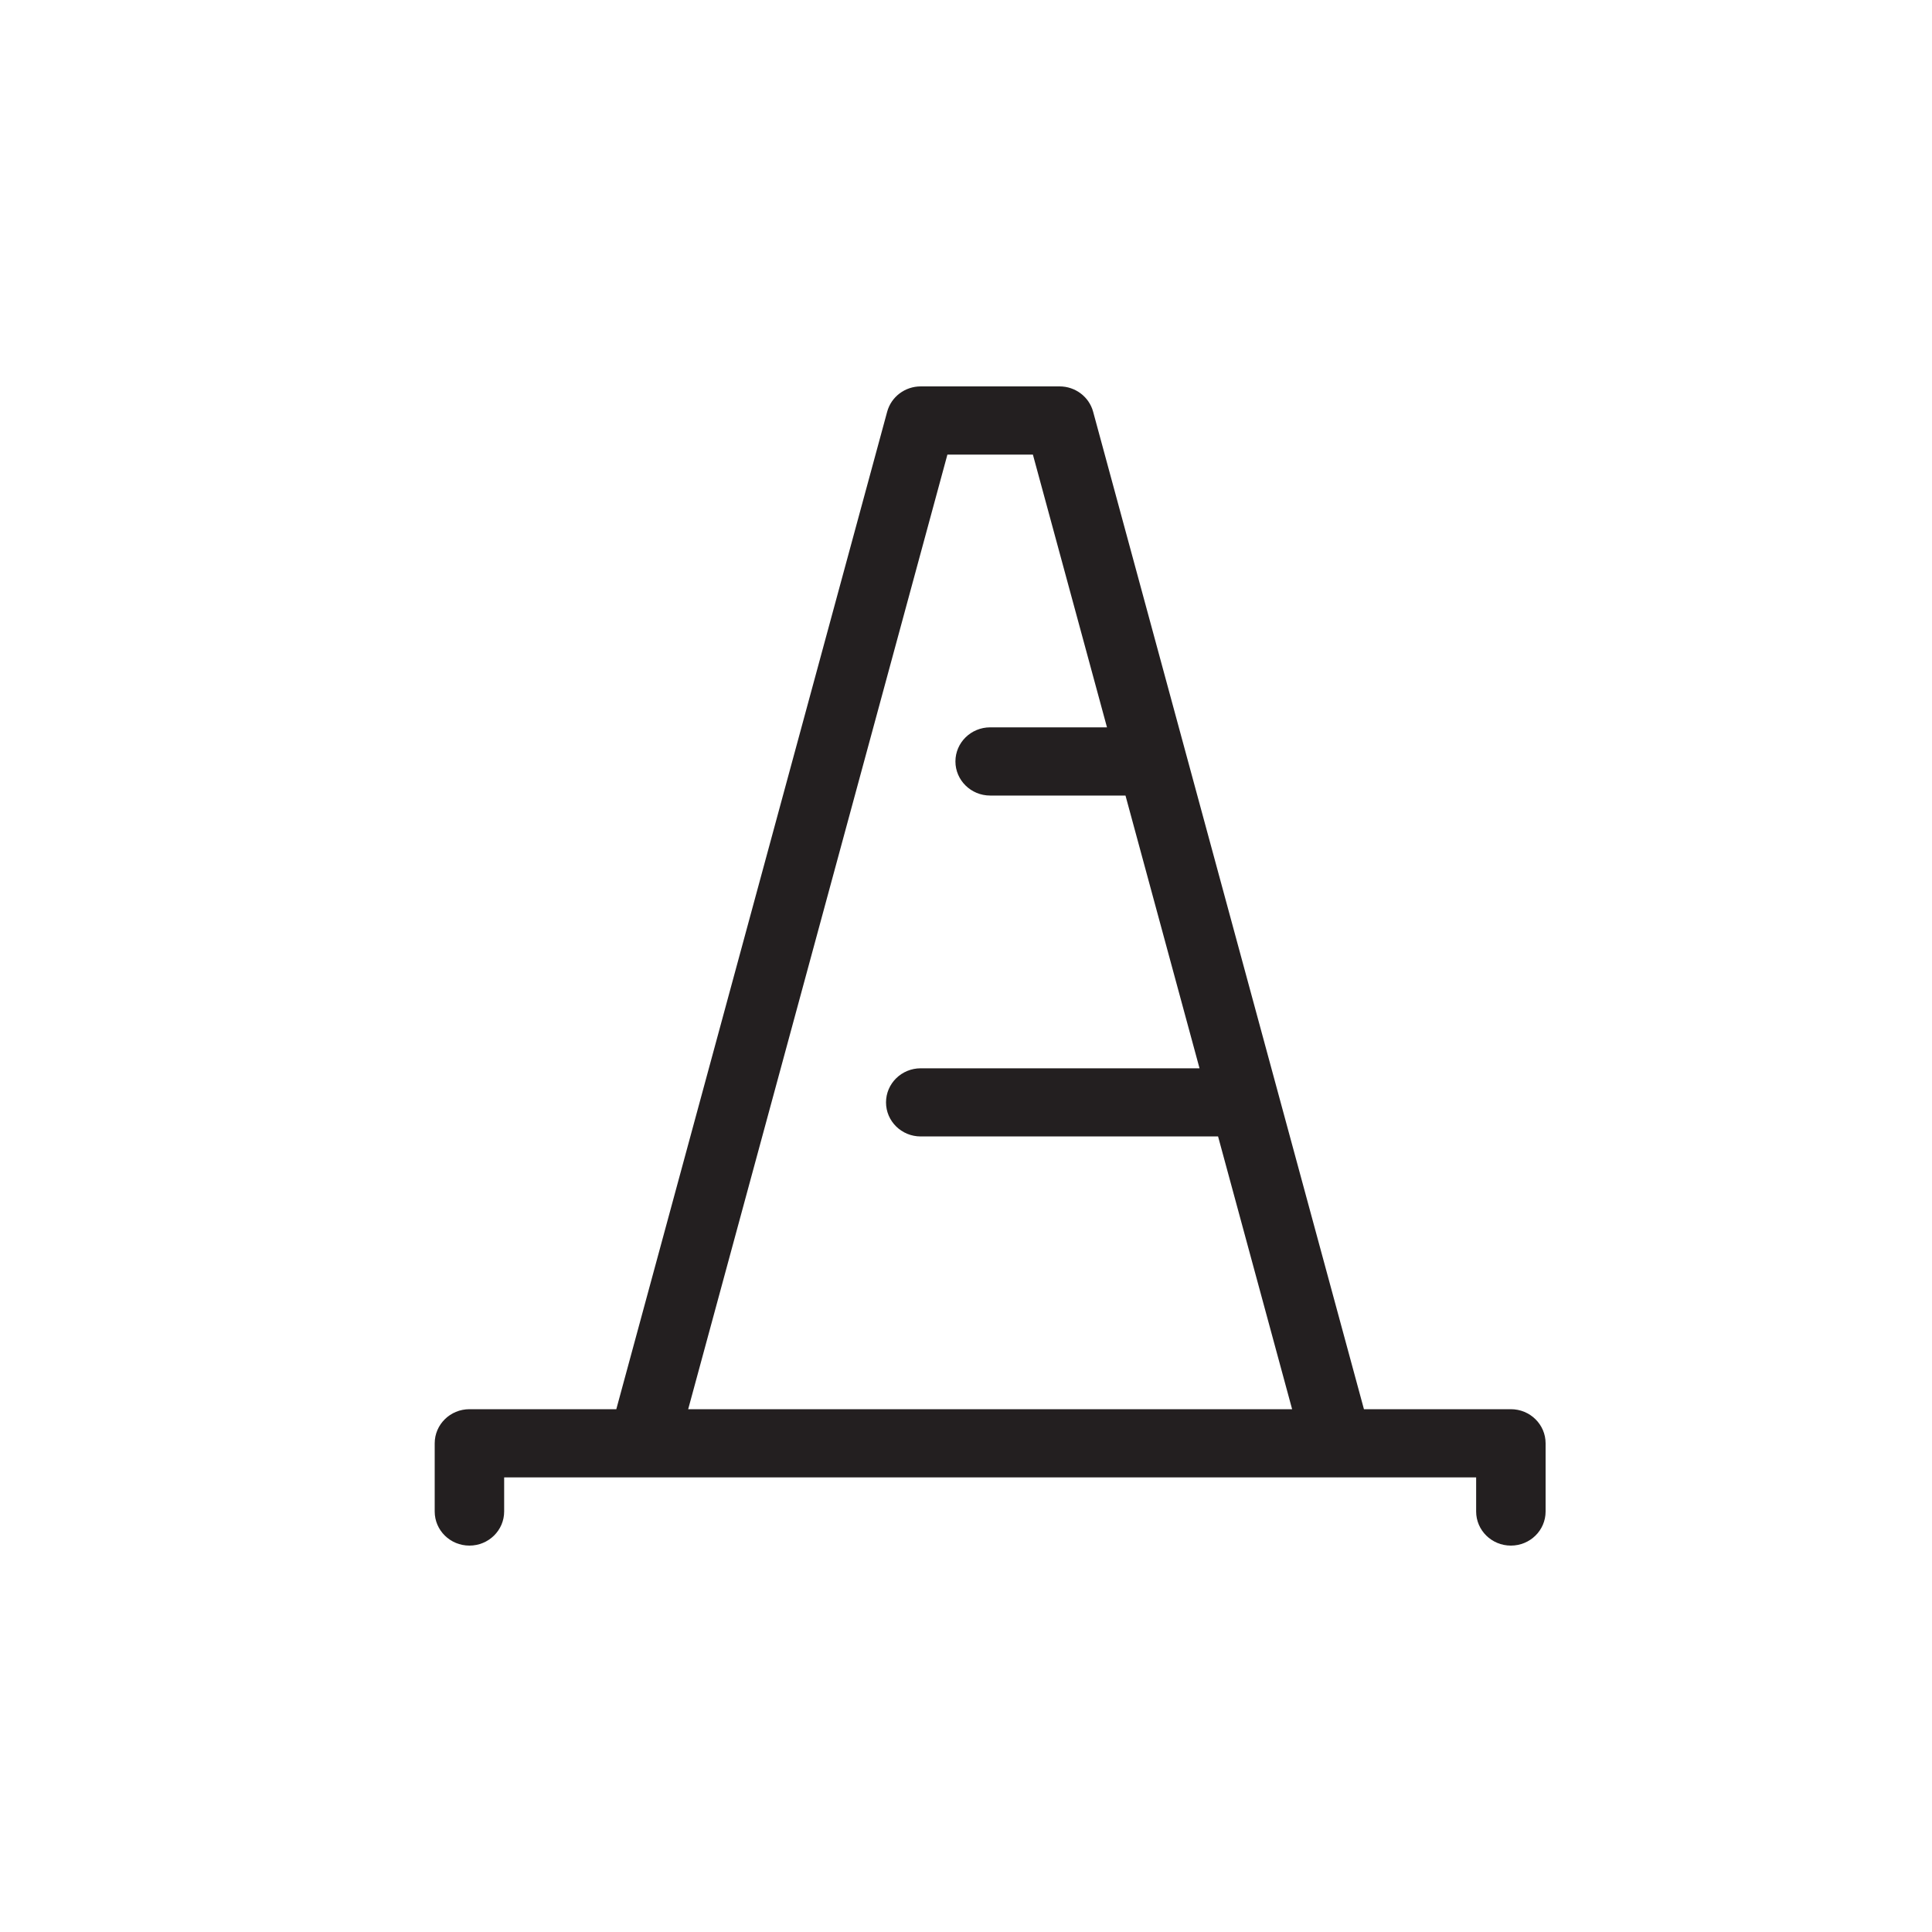 <?xml version="1.0" encoding="UTF-8" standalone="no"?>
<svg width="40px" height="40px" viewBox="0 0 40 40" version="1.1" xmlns="http://www.w3.org/2000/svg" xmlns:xlink="http://www.w3.org/1999/xlink">
    <!-- Generator: Sketch 46.1 (44463) - http://www.bohemiancoding.com/sketch -->
    <title>construction_cone</title>
    <desc>Created with Sketch.</desc>
    <defs></defs>
    <g id="Icons" stroke="none" stroke-width="1" fill="none" fill-rule="evenodd">
        <g id="Automotive" transform="translate(-869, -79)" fill="#231F20">
            <g id="Construction-Cone" transform="translate(878, 87)">
                <g>
                    <path d="M22.281,21.176 L19.239,21.176 L13.632,0.524 C13.548,0.215 13.263,0 12.938,0 L10.062,0 C9.737,0 9.452,0.215 9.368,0.524 L3.76,21.176 L0.719,21.176 C0.321,21.176 0,21.493 0,21.882 L0,23.294 C0,23.684 0.321,24 0.719,24 C1.116,24 1.438,23.684 1.438,23.294 L1.438,22.588 L18.685,22.588 C18.685,22.588 18.686,22.589 18.687,22.589 C18.688,22.589 18.688,22.588 18.69,22.588 L21.562,22.588 L21.562,23.294 C21.562,23.684 21.884,24 22.281,24 C22.679,24 23,23.684 23,23.294 L23,21.882 C23,21.493 22.679,21.176 22.281,21.176 L22.281,21.176 Z M10.615,1.412 L12.385,1.412 L13.919,7.059 L11.5,7.059 C11.103,7.059 10.781,7.375 10.781,7.765 C10.781,8.154 11.103,8.471 11.5,8.471 L14.302,8.471 L15.835,14.118 L10.062,14.118 C9.665,14.118 9.344,14.434 9.344,14.824 C9.344,15.213 9.665,15.529 10.062,15.529 L16.219,15.529 L17.752,21.176 L5.248,21.176 L10.615,1.412 L10.615,1.412 Z"></path>
                </g>
            </g>
        </g>
    </g>
</svg>